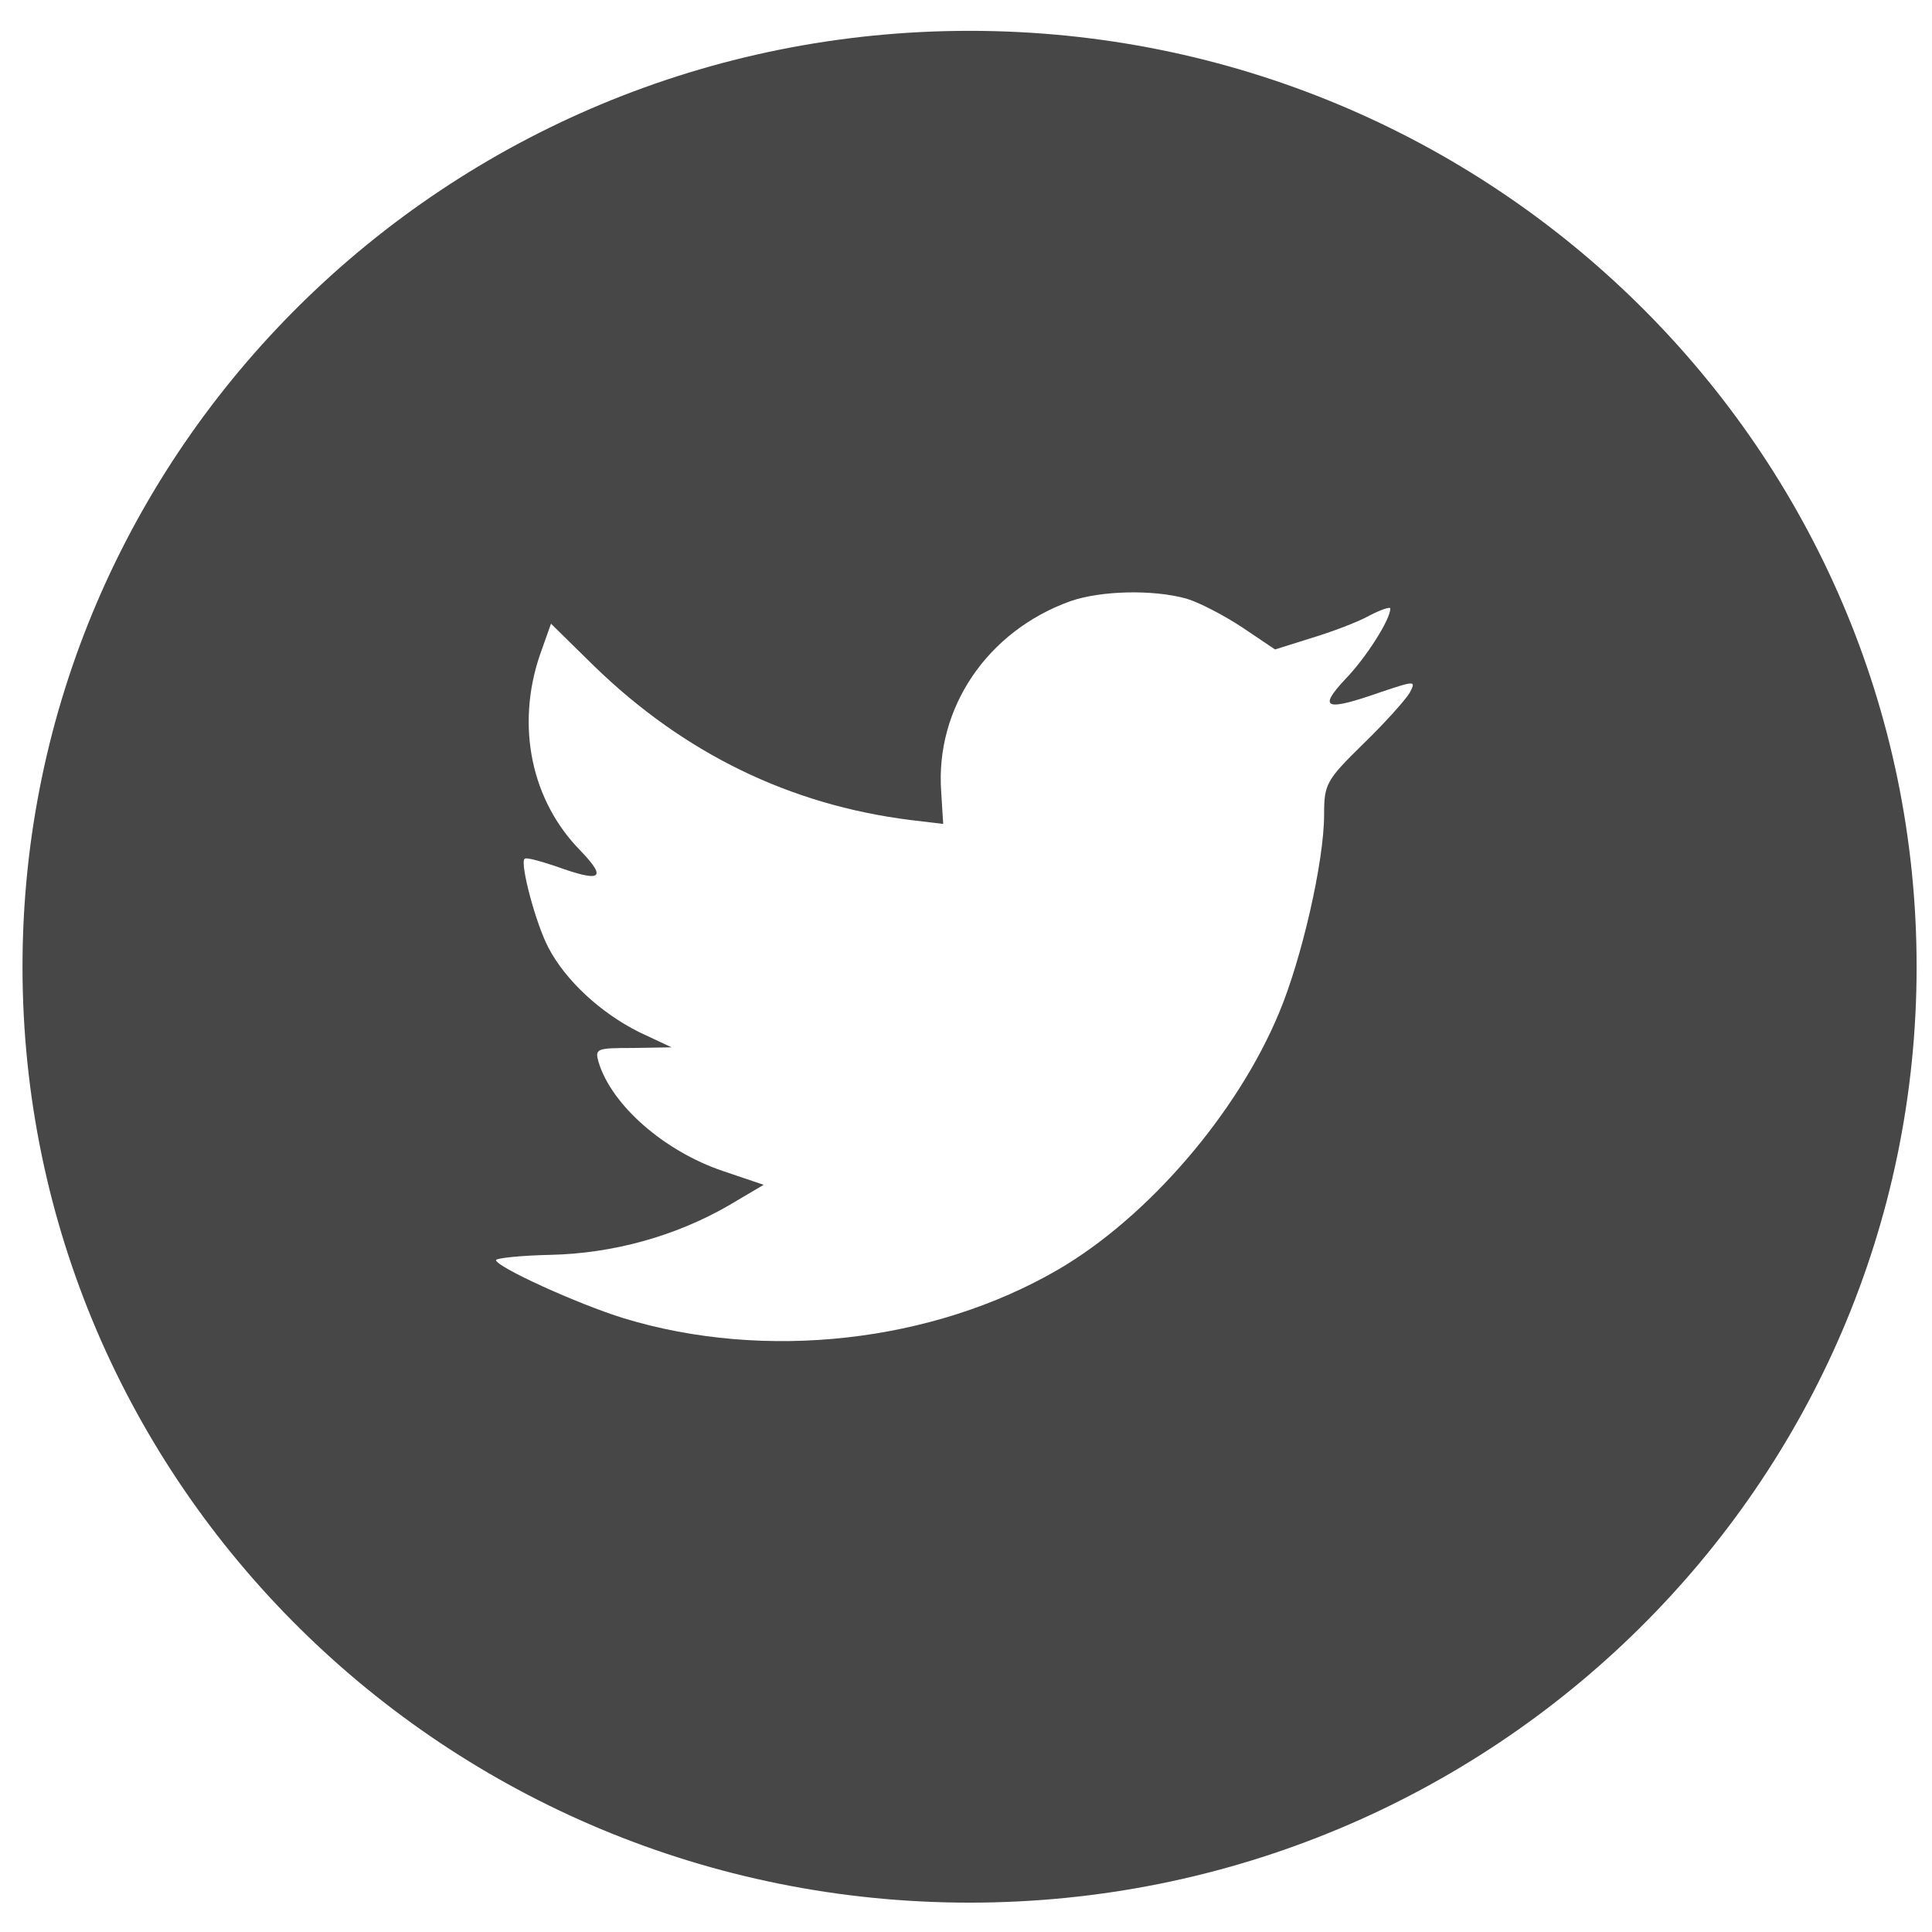 <svg width="51" height="51" viewBox="0 0 51 51" fill="none" xmlns="http://www.w3.org/2000/svg">
<path fill-rule="evenodd" clip-rule="evenodd" d="M25.594 0.814C11.787 0.814 0.594 11.875 0.594 25.52C0.594 39.164 11.787 50.225 25.594 50.225C39.401 50.225 50.594 39.164 50.594 25.52C50.594 11.875 39.401 0.814 25.594 0.814ZM24.898 21.75L24.845 20.895C24.688 18.679 26.069 16.655 28.255 15.87C29.059 15.591 30.423 15.556 31.315 15.801C31.665 15.905 32.329 16.254 32.802 16.568L33.658 17.144L34.603 16.847C35.127 16.69 35.827 16.429 36.142 16.254C36.439 16.097 36.701 16.01 36.701 16.062C36.701 16.359 36.054 17.371 35.512 17.929C34.778 18.714 34.987 18.784 36.474 18.261C37.366 17.964 37.383 17.964 37.208 18.295C37.103 18.47 36.561 19.081 35.984 19.639C35.005 20.598 34.953 20.703 34.953 21.506C34.953 22.744 34.358 25.326 33.763 26.739C32.662 29.391 30.301 32.13 27.94 33.509C24.618 35.445 20.194 35.934 16.469 34.8C15.227 34.416 13.094 33.439 13.094 33.264C13.094 33.212 13.741 33.142 14.528 33.125C16.172 33.09 17.815 32.636 19.214 31.834L20.159 31.276L19.074 30.909C17.535 30.386 16.154 29.182 15.804 28.048C15.699 27.681 15.734 27.664 16.714 27.664L17.728 27.647L16.871 27.245C15.857 26.739 14.93 25.885 14.475 25.012C14.143 24.384 13.723 22.797 13.846 22.674C13.881 22.622 14.248 22.727 14.668 22.866C15.874 23.302 16.032 23.198 15.332 22.465C14.021 21.139 13.618 19.168 14.248 17.301L14.545 16.464L15.699 17.598C18.06 19.883 20.84 21.244 24.023 21.645L24.898 21.75Z" fill="#333333" fill-opacity="0.9"/>
</svg>
